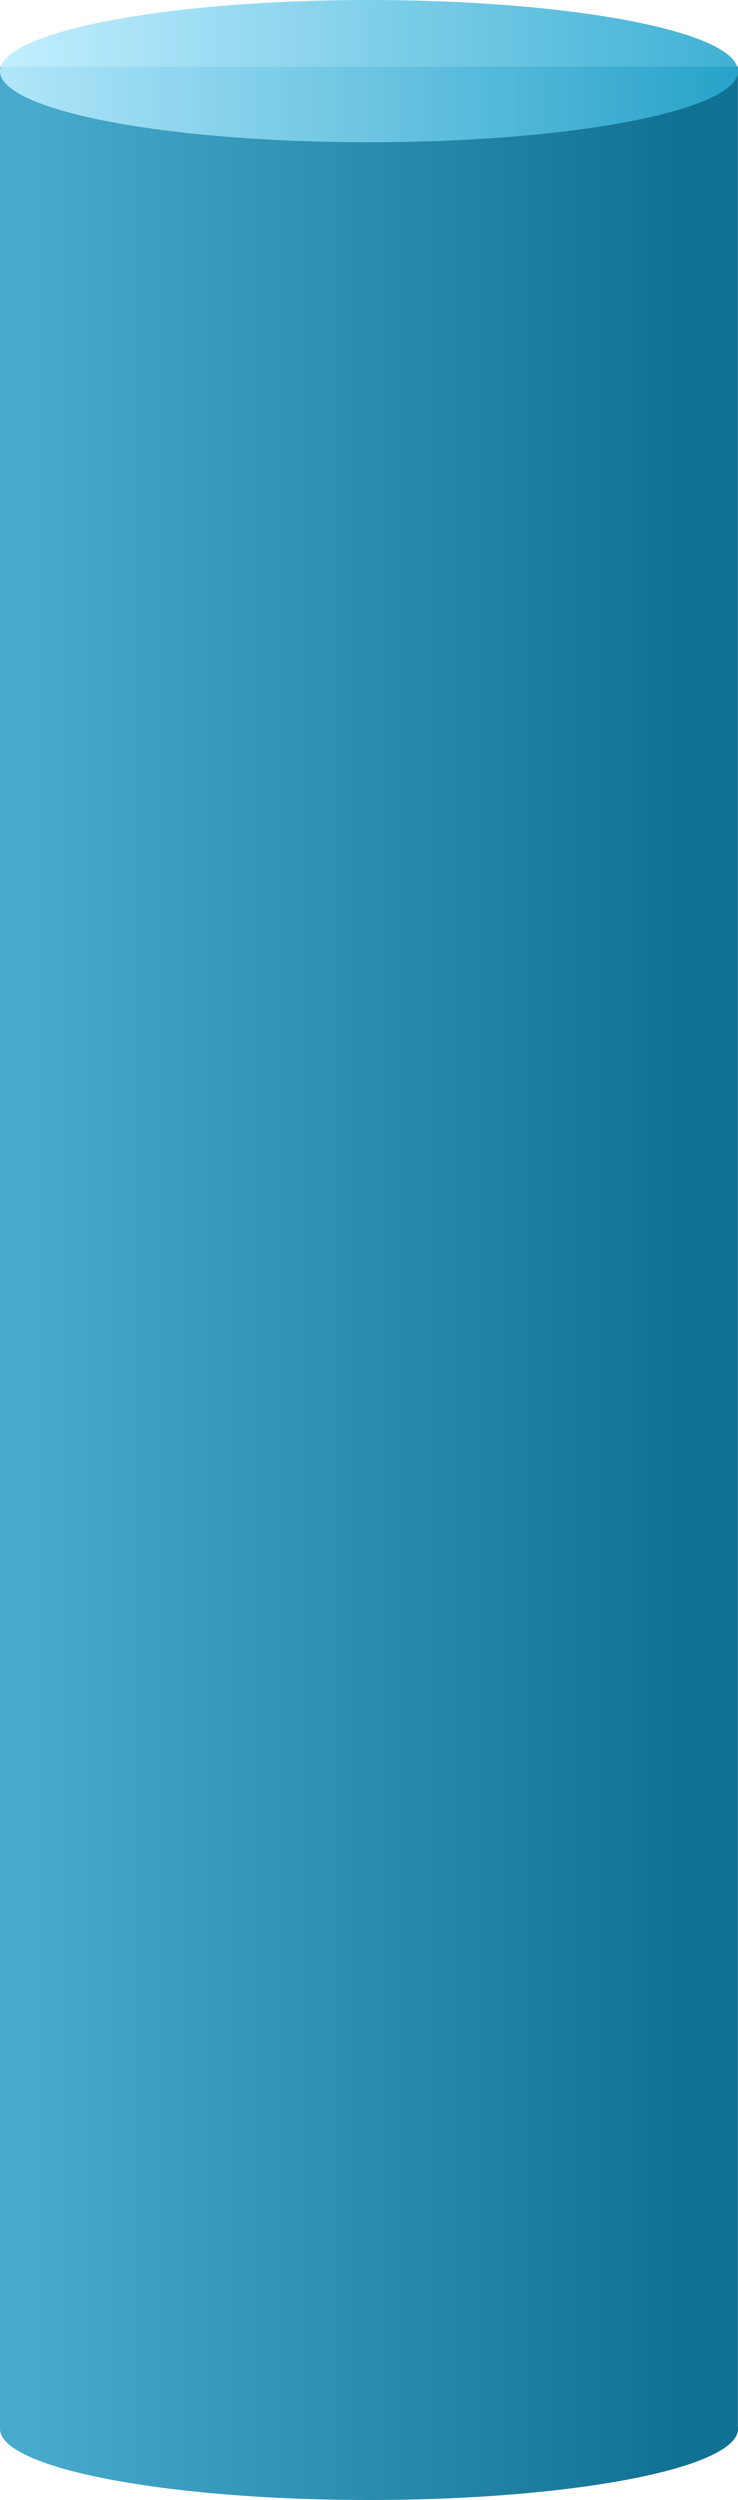 <svg xmlns="http://www.w3.org/2000/svg" xmlns:xlink="http://www.w3.org/1999/xlink" width="38.019" height="128.688" viewBox="0 0 38.019 128.688"><defs><style>.a{fill:url(#a);}.b{opacity:0.902;fill:url(#b);}</style><linearGradient id="a" x1="0.056" y1="0.404" x2="0.921" y2="0.404" gradientUnits="objectBoundingBox"><stop offset="0" stop-color="#47a9cb"/><stop offset="1" stop-color="#117192"/></linearGradient><linearGradient id="b" y1="0.5" x2="1" y2="0.5" gradientUnits="objectBoundingBox"><stop offset="0" stop-color="#bdedff"/><stop offset="1" stop-color="#29a8cf"/></linearGradient></defs><g transform="translate(-128.343 -440.568)"><path class="a" d="M0,46.588a.728.728,0,0,1,.011-.123H0V-75H38.012V46.464h0a.728.728,0,0,1,.011.123c0,2.025-8.51,3.667-19.009,3.667S0,48.613,0,46.588Z" transform="translate(128.343 519)"/><ellipse class="b" cx="19.009" cy="3.661" rx="19.009" ry="3.661" transform="translate(128.343 440.568)"/></g></svg>